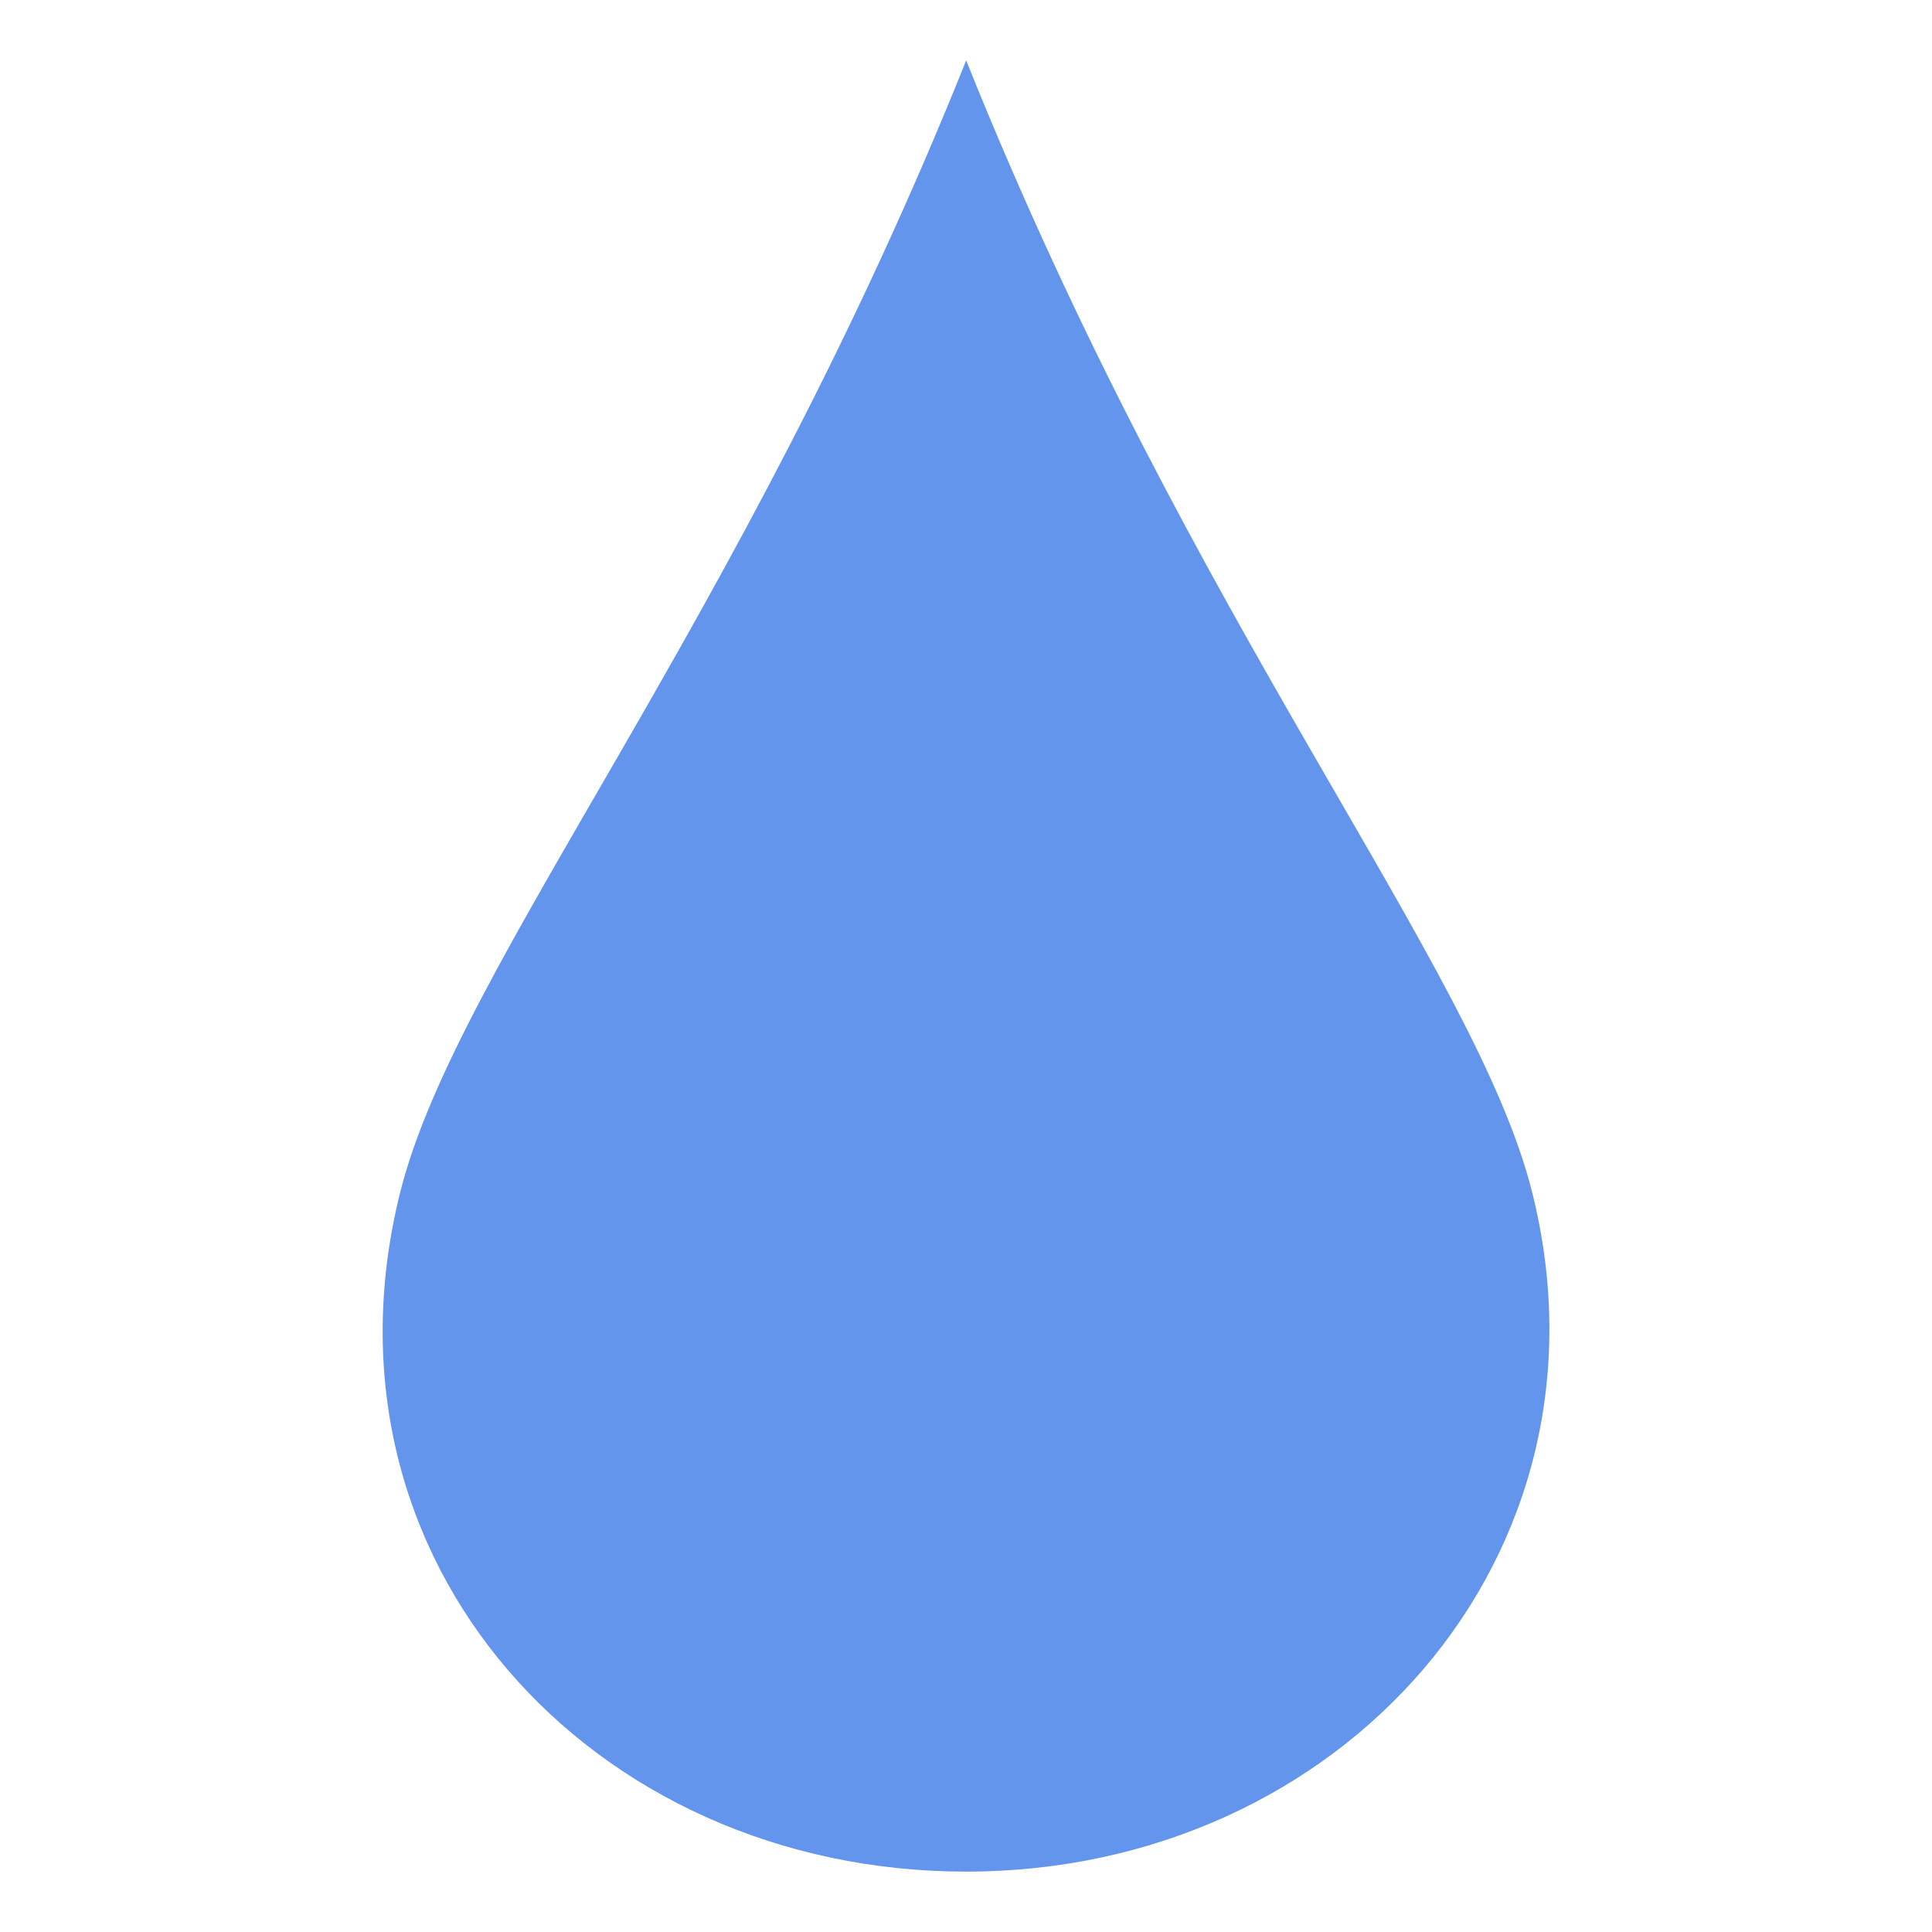 <?xml version="1.0" encoding="utf-8"?>
<!-- Uploaded to: SVG Repo, www.svgrepo.com, Generator: SVG Repo Mixer Tools -->
<svg fill="#6495ED" width="800px" height="800px" viewBox="0 0 32 32" version="1.1" xmlns="http://www.w3.org/2000/svg">
<title>water-drop</title>
<path d="M25.378 19.75c1.507 6.027-3.162 11.25-9.375 11.25s-10.9-5.149-9.375-11.25c0.937-3.75 5.625-9.375 9.375-18.75 3.75 9.374 8.438 15 9.375 18.75z"></path>
</svg>